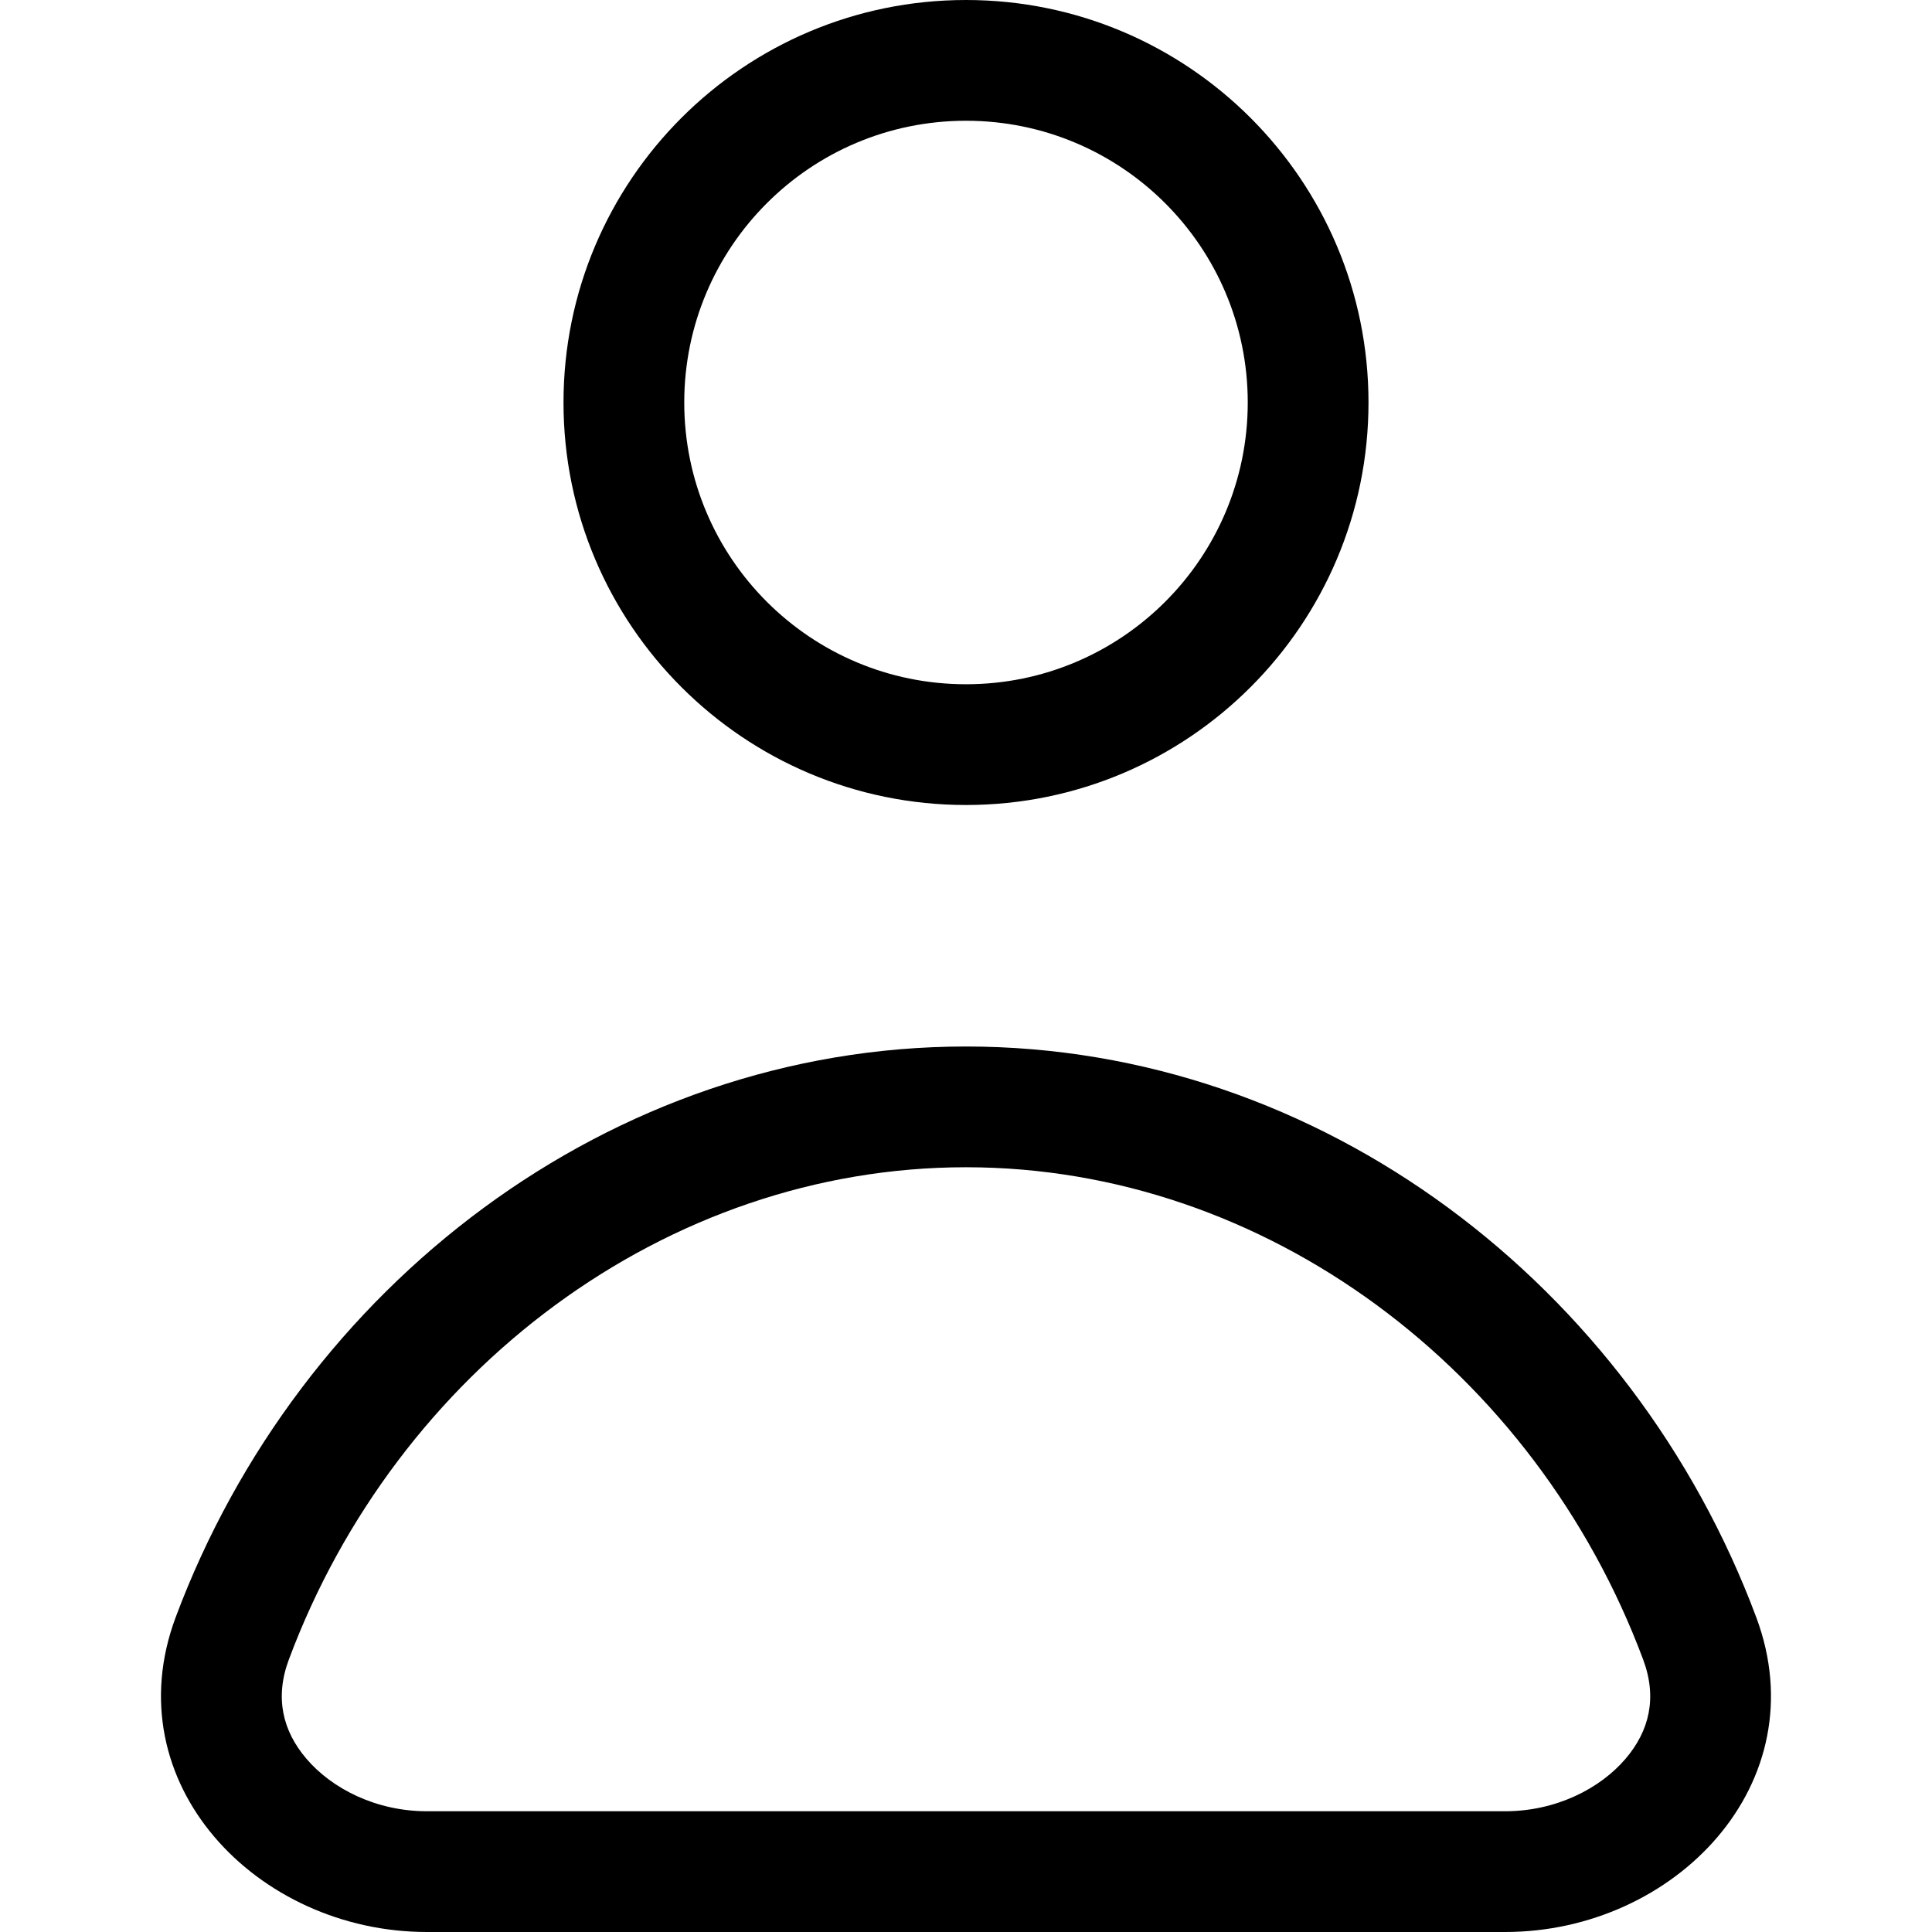 <svg width="24" height="24" viewBox="0 0 24 24" fill="none" xmlns="http://www.w3.org/2000/svg">
<path fill-rule="evenodd" clip-rule="evenodd" d="M8.5 5C8.5 6.933 10.067 8.5 12 8.5C13.933 8.5 15.5 6.933 15.5 5C15.5 3.067 13.933 1.5 12 1.5C10.067 1.5 8.5 3.067 8.5 5ZM7 5C7 7.761 9.239 10 12 10C14.761 10 17 7.761 17 5C17 2.239 14.761 0 12 0C9.239 0 7 2.239 7 5ZM3.588 20.616C4.928 17.026 8.272 14.5 12 14.5C15.728 14.5 19.072 17.026 20.412 20.616C20.589 21.09 20.488 21.502 20.195 21.846C19.876 22.221 19.326 22.5 18.697 22.5L5.303 22.5C4.674 22.5 4.124 22.221 3.805 21.846C3.512 21.502 3.411 21.09 3.588 20.616ZM5.303 24C3.19 24 1.414 22.149 2.182 20.091C3.718 15.98 7.579 13 12 13C16.421 13 20.282 15.98 21.817 20.091C22.586 22.149 20.81 24 18.697 24L5.303 24Z" fill="black"/>
</svg>

